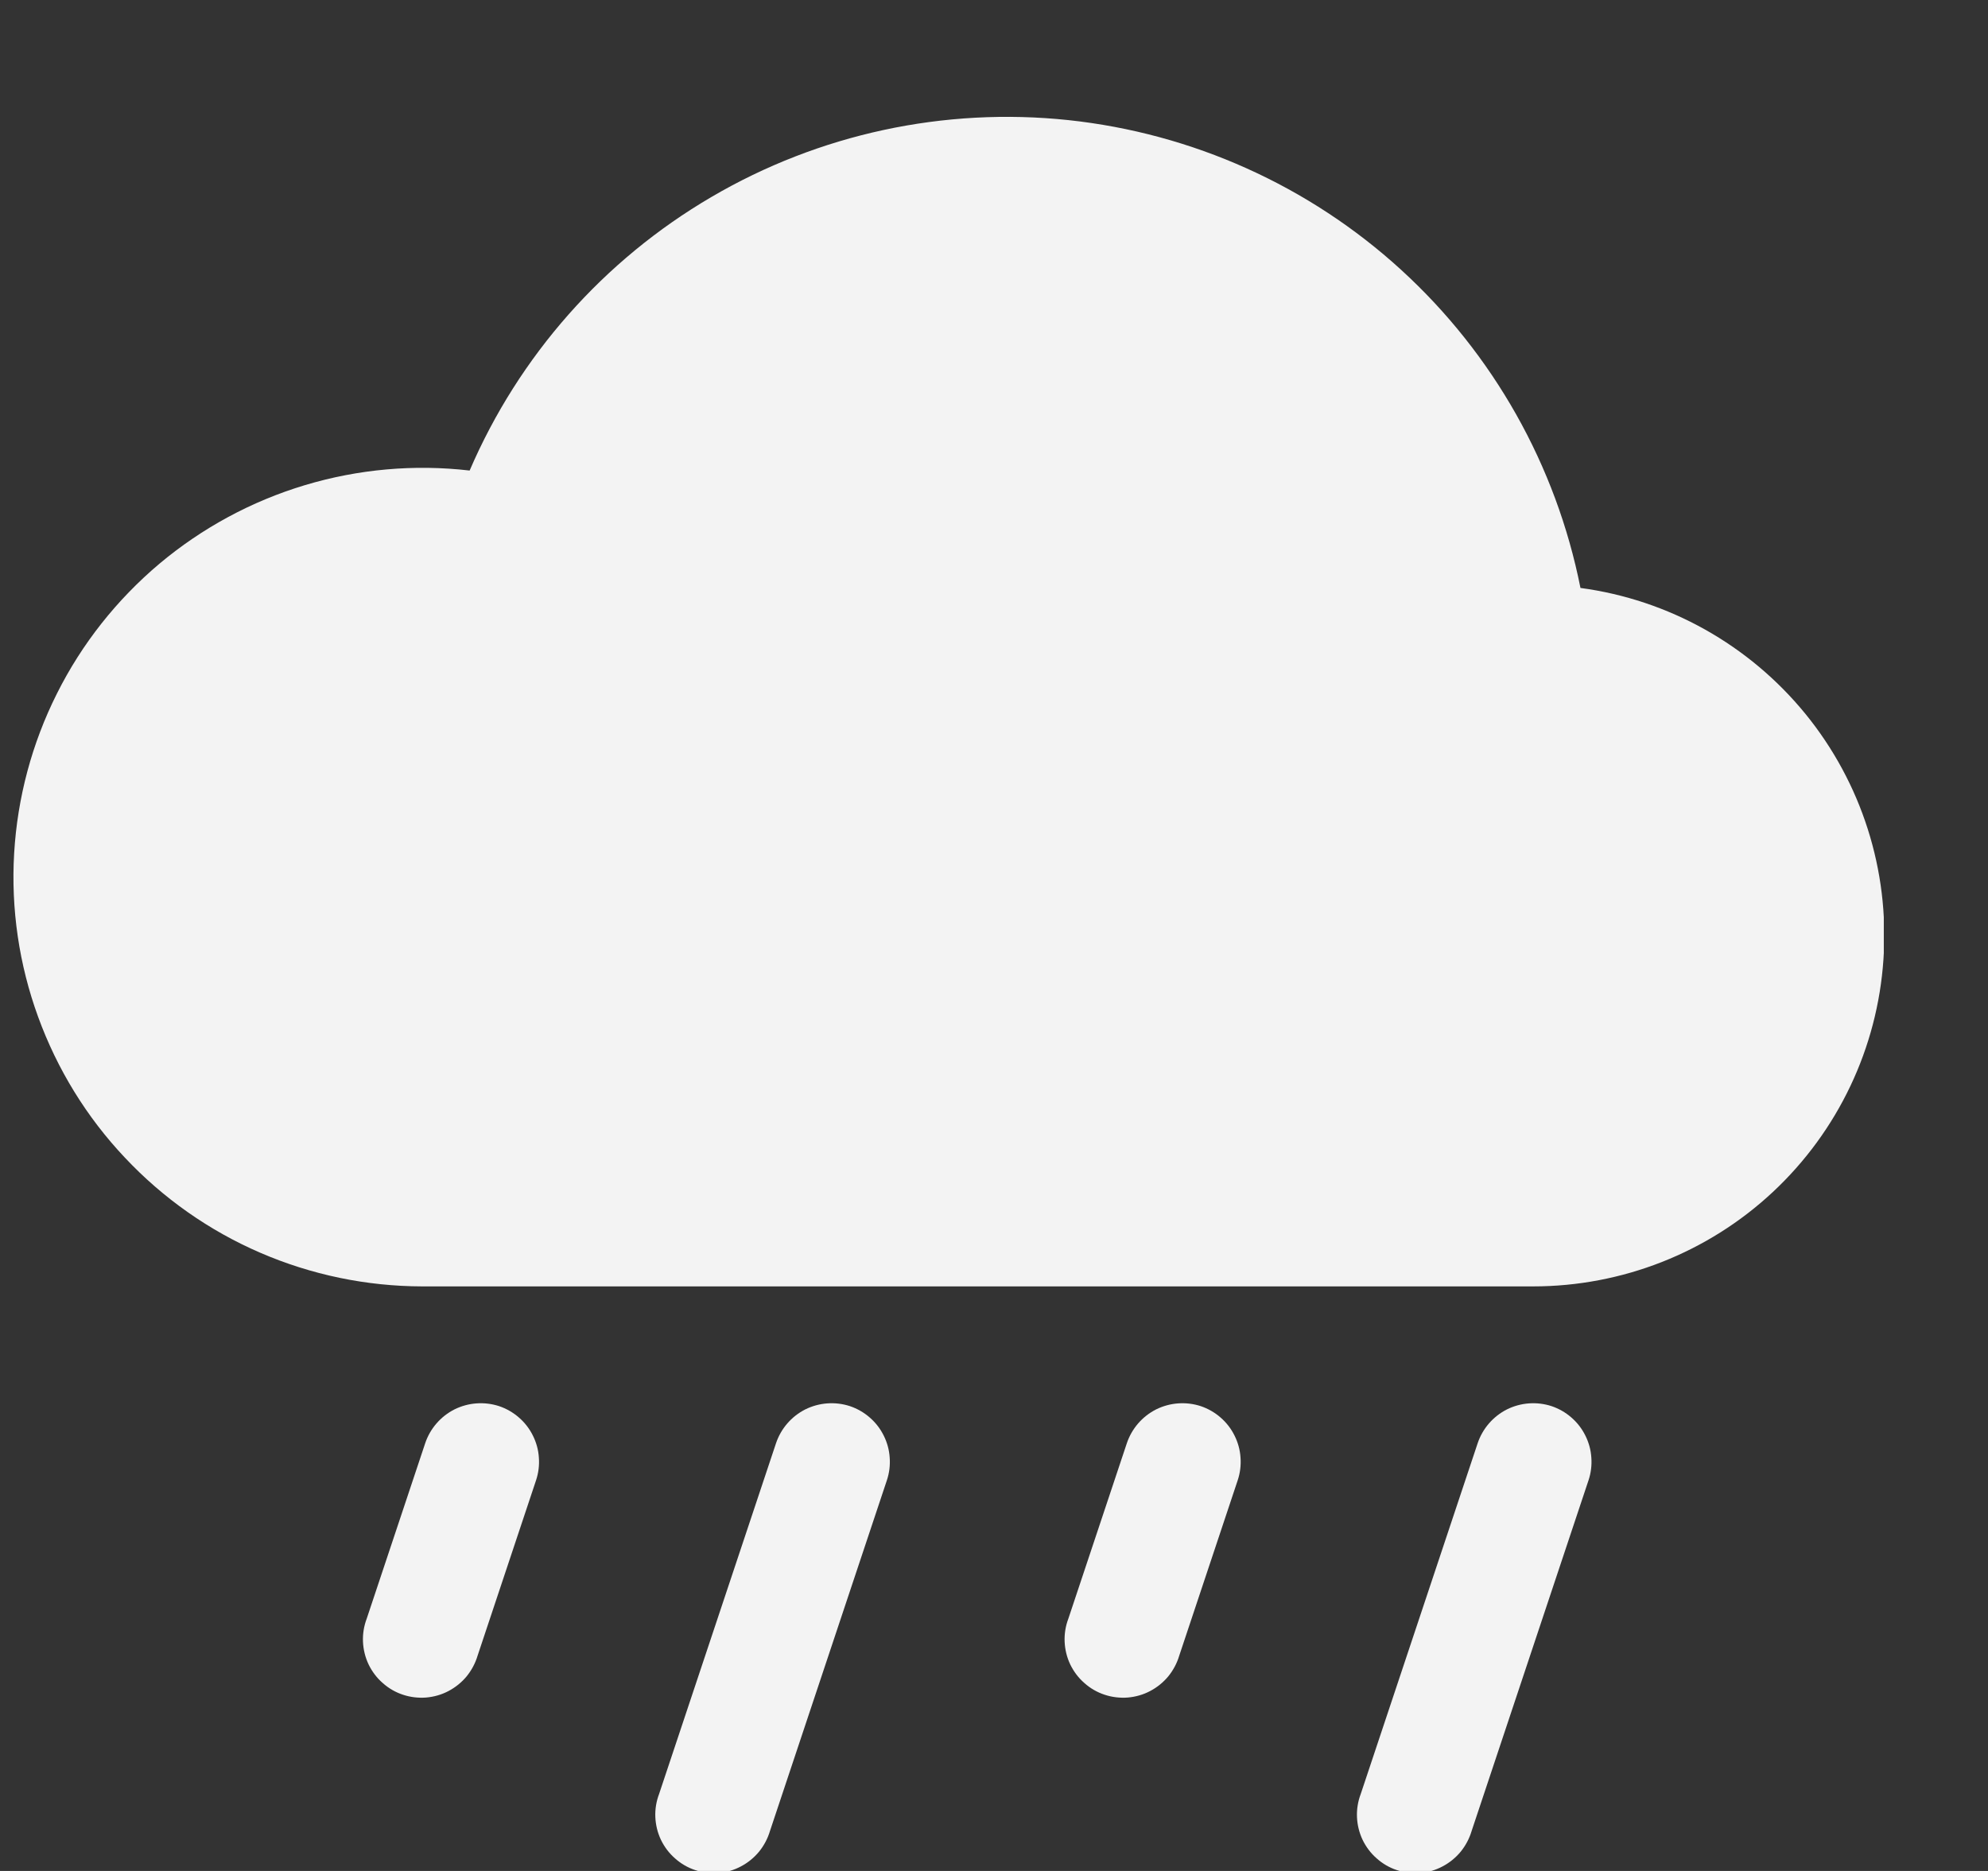 <svg width="17" height="16" viewBox="0 0 17 16" fill="none" xmlns="http://www.w3.org/2000/svg">
<rect x="0" y="0" width="17" height="16" fill="#333333" stroke="none"/>
<g clip-path="url(#clip0_224_9018)">
<path d="M4.268 12.025C4.33 12.046 4.388 12.079 4.437 12.122C4.487 12.165 4.528 12.218 4.557 12.277C4.586 12.335 4.604 12.399 4.608 12.465C4.613 12.53 4.605 12.596 4.584 12.659L4.084 14.159C4.065 14.223 4.033 14.283 3.991 14.335C3.948 14.387 3.895 14.43 3.836 14.461C3.776 14.493 3.711 14.511 3.644 14.517C3.577 14.522 3.509 14.514 3.446 14.493C3.382 14.472 3.323 14.438 3.273 14.393C3.222 14.349 3.181 14.294 3.152 14.234C3.123 14.173 3.107 14.107 3.104 14.04C3.101 13.973 3.112 13.905 3.136 13.842L3.636 12.342C3.678 12.217 3.768 12.113 3.886 12.053C4.005 11.994 4.142 11.984 4.268 12.025ZM7.268 12.025C7.33 12.046 7.388 12.079 7.437 12.122C7.487 12.165 7.528 12.218 7.557 12.277C7.586 12.335 7.604 12.399 7.608 12.465C7.613 12.53 7.605 12.596 7.584 12.659L6.584 15.659C6.565 15.723 6.533 15.783 6.491 15.835C6.448 15.887 6.395 15.93 6.336 15.961C6.276 15.993 6.211 16.012 6.144 16.017C6.077 16.022 6.009 16.014 5.946 15.993C5.882 15.972 5.823 15.938 5.773 15.893C5.722 15.849 5.681 15.794 5.652 15.734C5.623 15.673 5.607 15.607 5.604 15.54C5.601 15.473 5.612 15.405 5.636 15.342L6.636 12.342C6.678 12.217 6.768 12.113 6.886 12.053C7.005 11.994 7.142 11.984 7.268 12.025ZM10.268 12.025C10.33 12.046 10.388 12.079 10.437 12.122C10.487 12.165 10.528 12.218 10.557 12.277C10.586 12.335 10.604 12.399 10.608 12.465C10.613 12.53 10.605 12.596 10.584 12.659L10.084 14.159C10.065 14.223 10.033 14.283 9.991 14.335C9.948 14.387 9.895 14.43 9.836 14.461C9.776 14.493 9.711 14.511 9.644 14.517C9.577 14.522 9.509 14.514 9.446 14.493C9.382 14.472 9.323 14.438 9.273 14.393C9.222 14.349 9.181 14.294 9.152 14.234C9.123 14.173 9.107 14.107 9.104 14.04C9.101 13.973 9.112 13.905 9.136 13.842L9.636 12.342C9.678 12.217 9.768 12.113 9.886 12.053C10.005 11.994 10.142 11.984 10.268 12.025ZM13.268 12.025C13.33 12.046 13.388 12.079 13.437 12.122C13.487 12.165 13.528 12.218 13.557 12.277C13.586 12.335 13.604 12.399 13.608 12.465C13.613 12.53 13.605 12.596 13.584 12.659L12.584 15.659C12.565 15.723 12.533 15.783 12.491 15.835C12.448 15.887 12.395 15.93 12.336 15.961C12.276 15.993 12.211 16.012 12.144 16.017C12.077 16.022 12.009 16.014 11.946 15.993C11.882 15.972 11.823 15.938 11.773 15.893C11.722 15.849 11.681 15.794 11.652 15.734C11.623 15.673 11.607 15.607 11.604 15.54C11.601 15.473 11.612 15.405 11.636 15.342L12.636 12.342C12.678 12.217 12.768 12.113 12.886 12.053C13.005 11.994 13.142 11.984 13.268 12.025ZM13.515 5.028C13.307 3.981 12.77 3.028 11.982 2.308C11.194 1.588 10.196 1.14 9.135 1.027C8.074 0.915 7.004 1.145 6.083 1.685C5.162 2.224 4.438 3.043 4.016 4.024C3.543 3.969 3.063 4.012 2.607 4.149C2.151 4.286 1.728 4.515 1.363 4.821C0.999 5.128 0.7 5.505 0.487 5.931C0.273 6.357 0.149 6.822 0.121 7.297C0.093 7.773 0.163 8.249 0.326 8.696C0.489 9.144 0.741 9.554 1.068 9.9C1.394 10.247 1.788 10.524 2.225 10.713C2.662 10.902 3.133 11 3.61 11.001H13.11C13.871 11.001 14.604 10.713 15.16 10.194C15.717 9.674 16.055 8.963 16.106 8.203C16.158 7.444 15.919 6.694 15.438 6.104C14.956 5.514 14.269 5.129 13.515 5.028Z" fill="#F3F3F3"/>
</g>
<defs>
<clipPath id="clip0_224_9018">
<rect width="16" height="16" fill="white" transform="translate(0.109 0)"/>
</clipPath>
</defs>
</svg>
